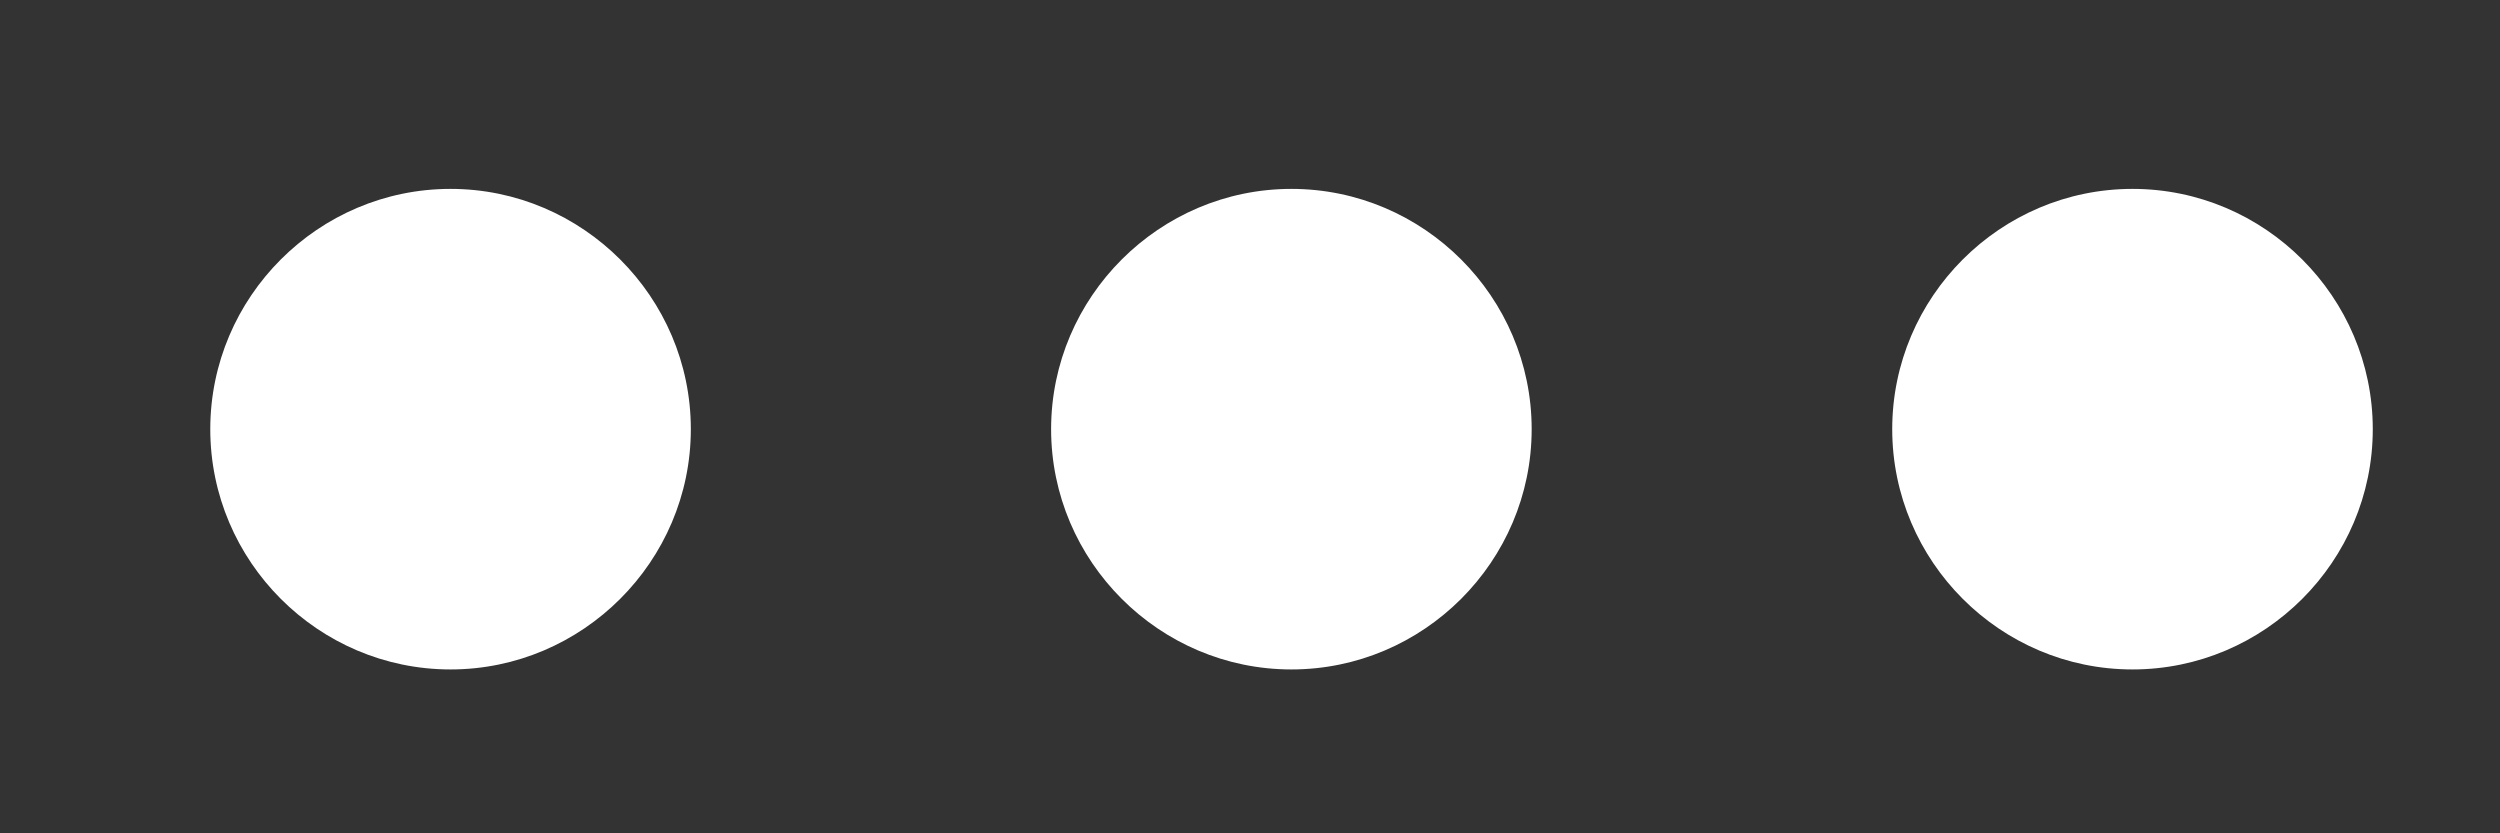 <svg width="9" height="3" viewBox="0 0 9 3" fill="none" xmlns="http://www.w3.org/2000/svg">
<rect x="0" y="0" width="9" height="3" fill="#333333" stroke="none"/>
<path d="M1.622 0.68C1.146 0.68 0.757 1.069 0.757 1.545C0.757 2.021 1.146 2.41 1.622 2.41C2.097 2.41 2.487 2.021 2.487 1.545C2.487 1.069 2.097 0.68 1.622 0.68Z" fill="white"/>
<path d="M7.677 0.68C7.201 0.68 6.812 1.069 6.812 1.545C6.812 2.021 7.201 2.41 7.677 2.41C8.153 2.41 8.542 2.021 8.542 1.545C8.542 1.069 8.153 0.68 7.677 0.68Z" fill="white"/>
<path d="M4.649 0.68C4.174 0.68 3.784 1.069 3.784 1.545C3.784 2.021 4.174 2.41 4.649 2.41C5.125 2.41 5.514 2.021 5.514 1.545C5.514 1.069 5.125 0.68 4.649 0.68Z" fill="white"/>
</svg>
